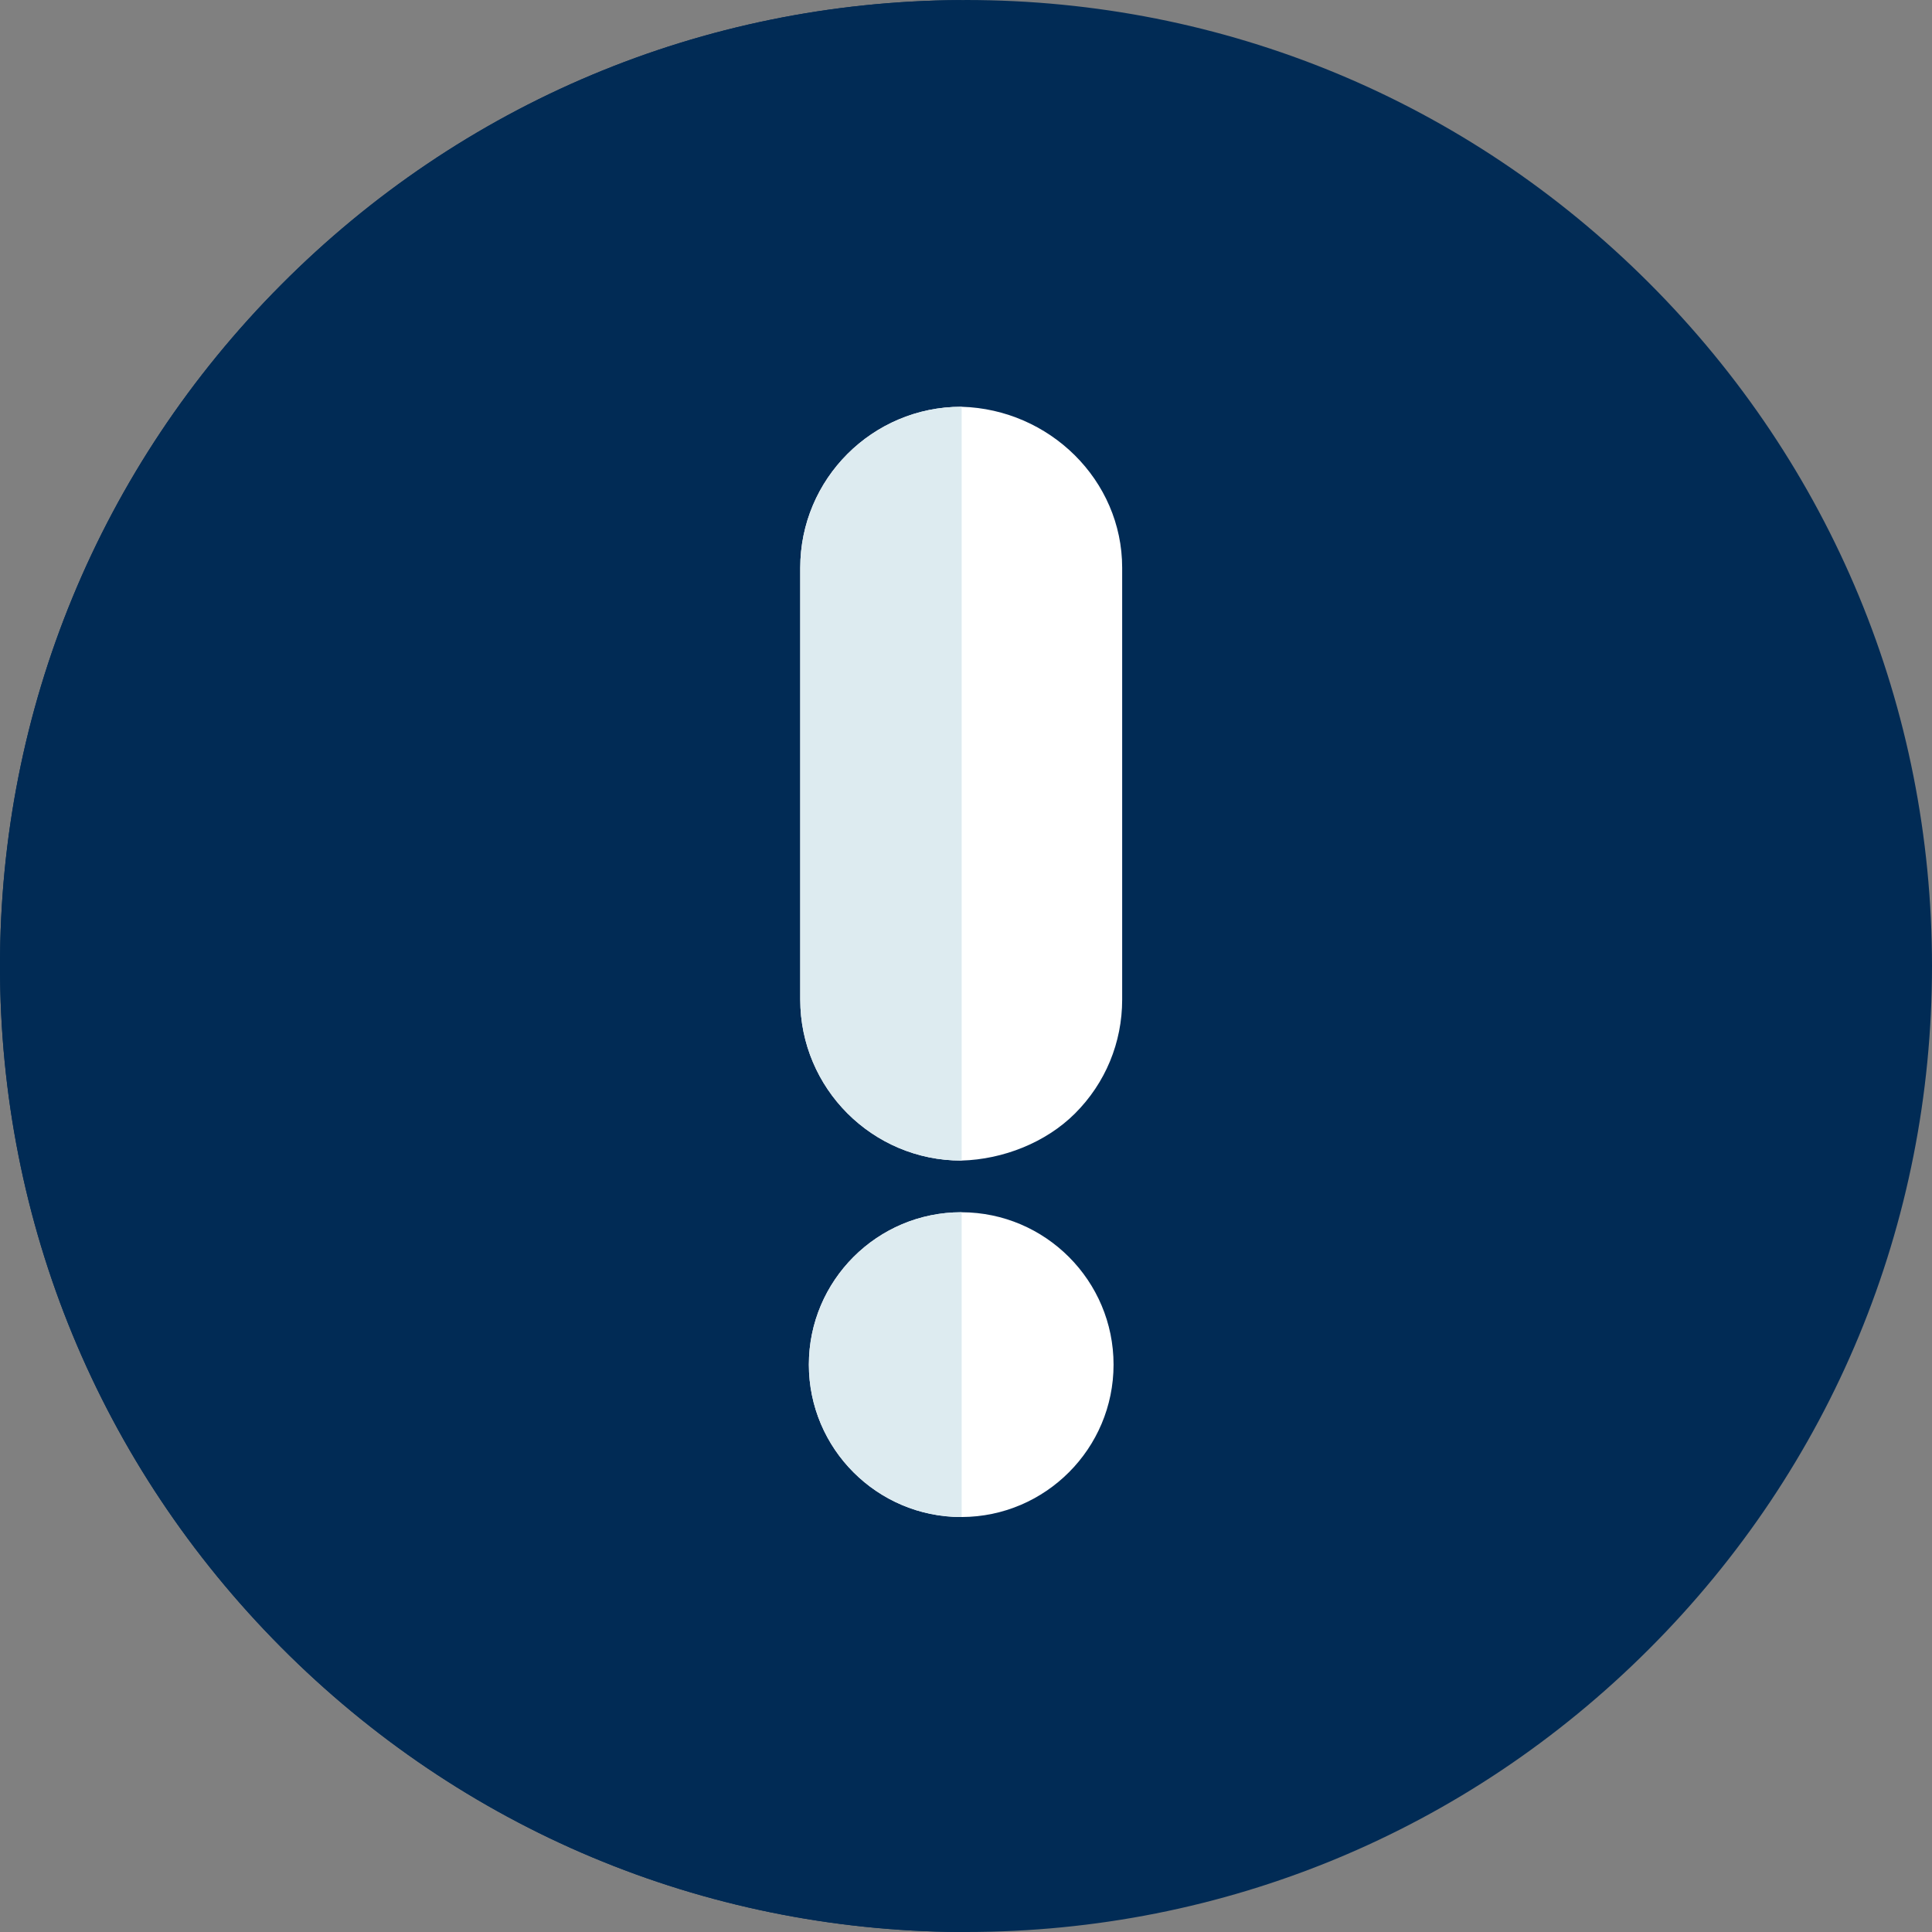 <svg width="24" height="24" viewBox="0 0 24 24" fill="none" xmlns="http://www.w3.org/2000/svg">
<rect x="0" y="0" width="24" height="24" fill="#808080" stroke="none"/>
<g clip-path="url(#clip0)">
<path d="M0 12C0 15.193 1.239 18.197 3.49 20.461C5.739 22.723 8.733 23.979 11.921 24C11.929 24 11.938 24 11.946 24C11.963 24 11.982 24 12 24C15.205 24 18.218 22.752 20.485 20.485C22.752 18.219 24 15.205 24 12C24 8.795 22.752 5.782 20.485 3.515C18.218 1.248 15.205 0 12 0C11.982 0 11.964 0 11.946 0.001C11.937 0.001 11.929 0.001 11.92 0.001C8.732 0.022 5.739 1.278 3.49 3.54C1.239 5.803 0 8.808 0 12Z" fill="#012B55"/>
<path d="M-6.00858e-05 12C-6.00858e-05 15.193 1.239 18.197 3.49 20.461C5.739 22.723 8.733 23.979 11.921 24C11.929 24 11.938 24 11.946 24V0.001C11.937 0.001 11.929 0.001 11.92 0.001C8.732 0.022 5.738 1.278 3.49 3.54C1.239 5.803 -6.00858e-05 8.808 -6.00858e-05 12Z" fill="#012B55"/>
<path d="M11.941 5.053C11.921 5.053 11.958 5.053 11.941 5.053V5.053Z" fill="black"/>
<path d="M9.941 7.053V12.417C9.941 13.52 10.838 14.417 11.941 14.417H11.946C12.461 14.402 12.992 14.194 13.355 13.831C13.732 13.454 13.94 12.952 13.94 12.417V7.053C13.94 5.962 13.035 5.084 11.946 5.053H11.941C10.838 5.053 9.941 5.95 9.941 7.053V7.053Z" fill="white"/>
<path d="M11.941 14.417C11.958 14.417 11.924 14.417 11.941 14.417V14.417Z" fill="black"/>
<path d="M10.048 16.952C10.048 17.996 10.897 18.845 11.941 18.845H11.946C12.987 18.842 13.833 17.994 13.833 16.952C13.833 15.91 12.987 15.062 11.946 15.059H11.941C10.897 15.059 10.048 15.908 10.048 16.952Z" fill="white"/>
<path d="M10.048 16.952C10.048 17.996 10.897 18.845 11.941 18.845H11.946V15.059H11.941C10.897 15.059 10.048 15.908 10.048 16.952Z" fill="#DDEBF0"/>
<path d="M9.941 7.053V12.417C9.941 13.52 10.838 14.417 11.94 14.417H11.946V5.053H11.94C10.838 5.053 9.941 5.95 9.941 7.053V7.053Z" fill="#DDEBF0"/>
</g>
<defs>
<clipPath id="clip0">
<rect width="24" height="24" transform="matrix(-1 0 0 1 24 0)" fill="white"/>
</clipPath>
</defs>
</svg>
